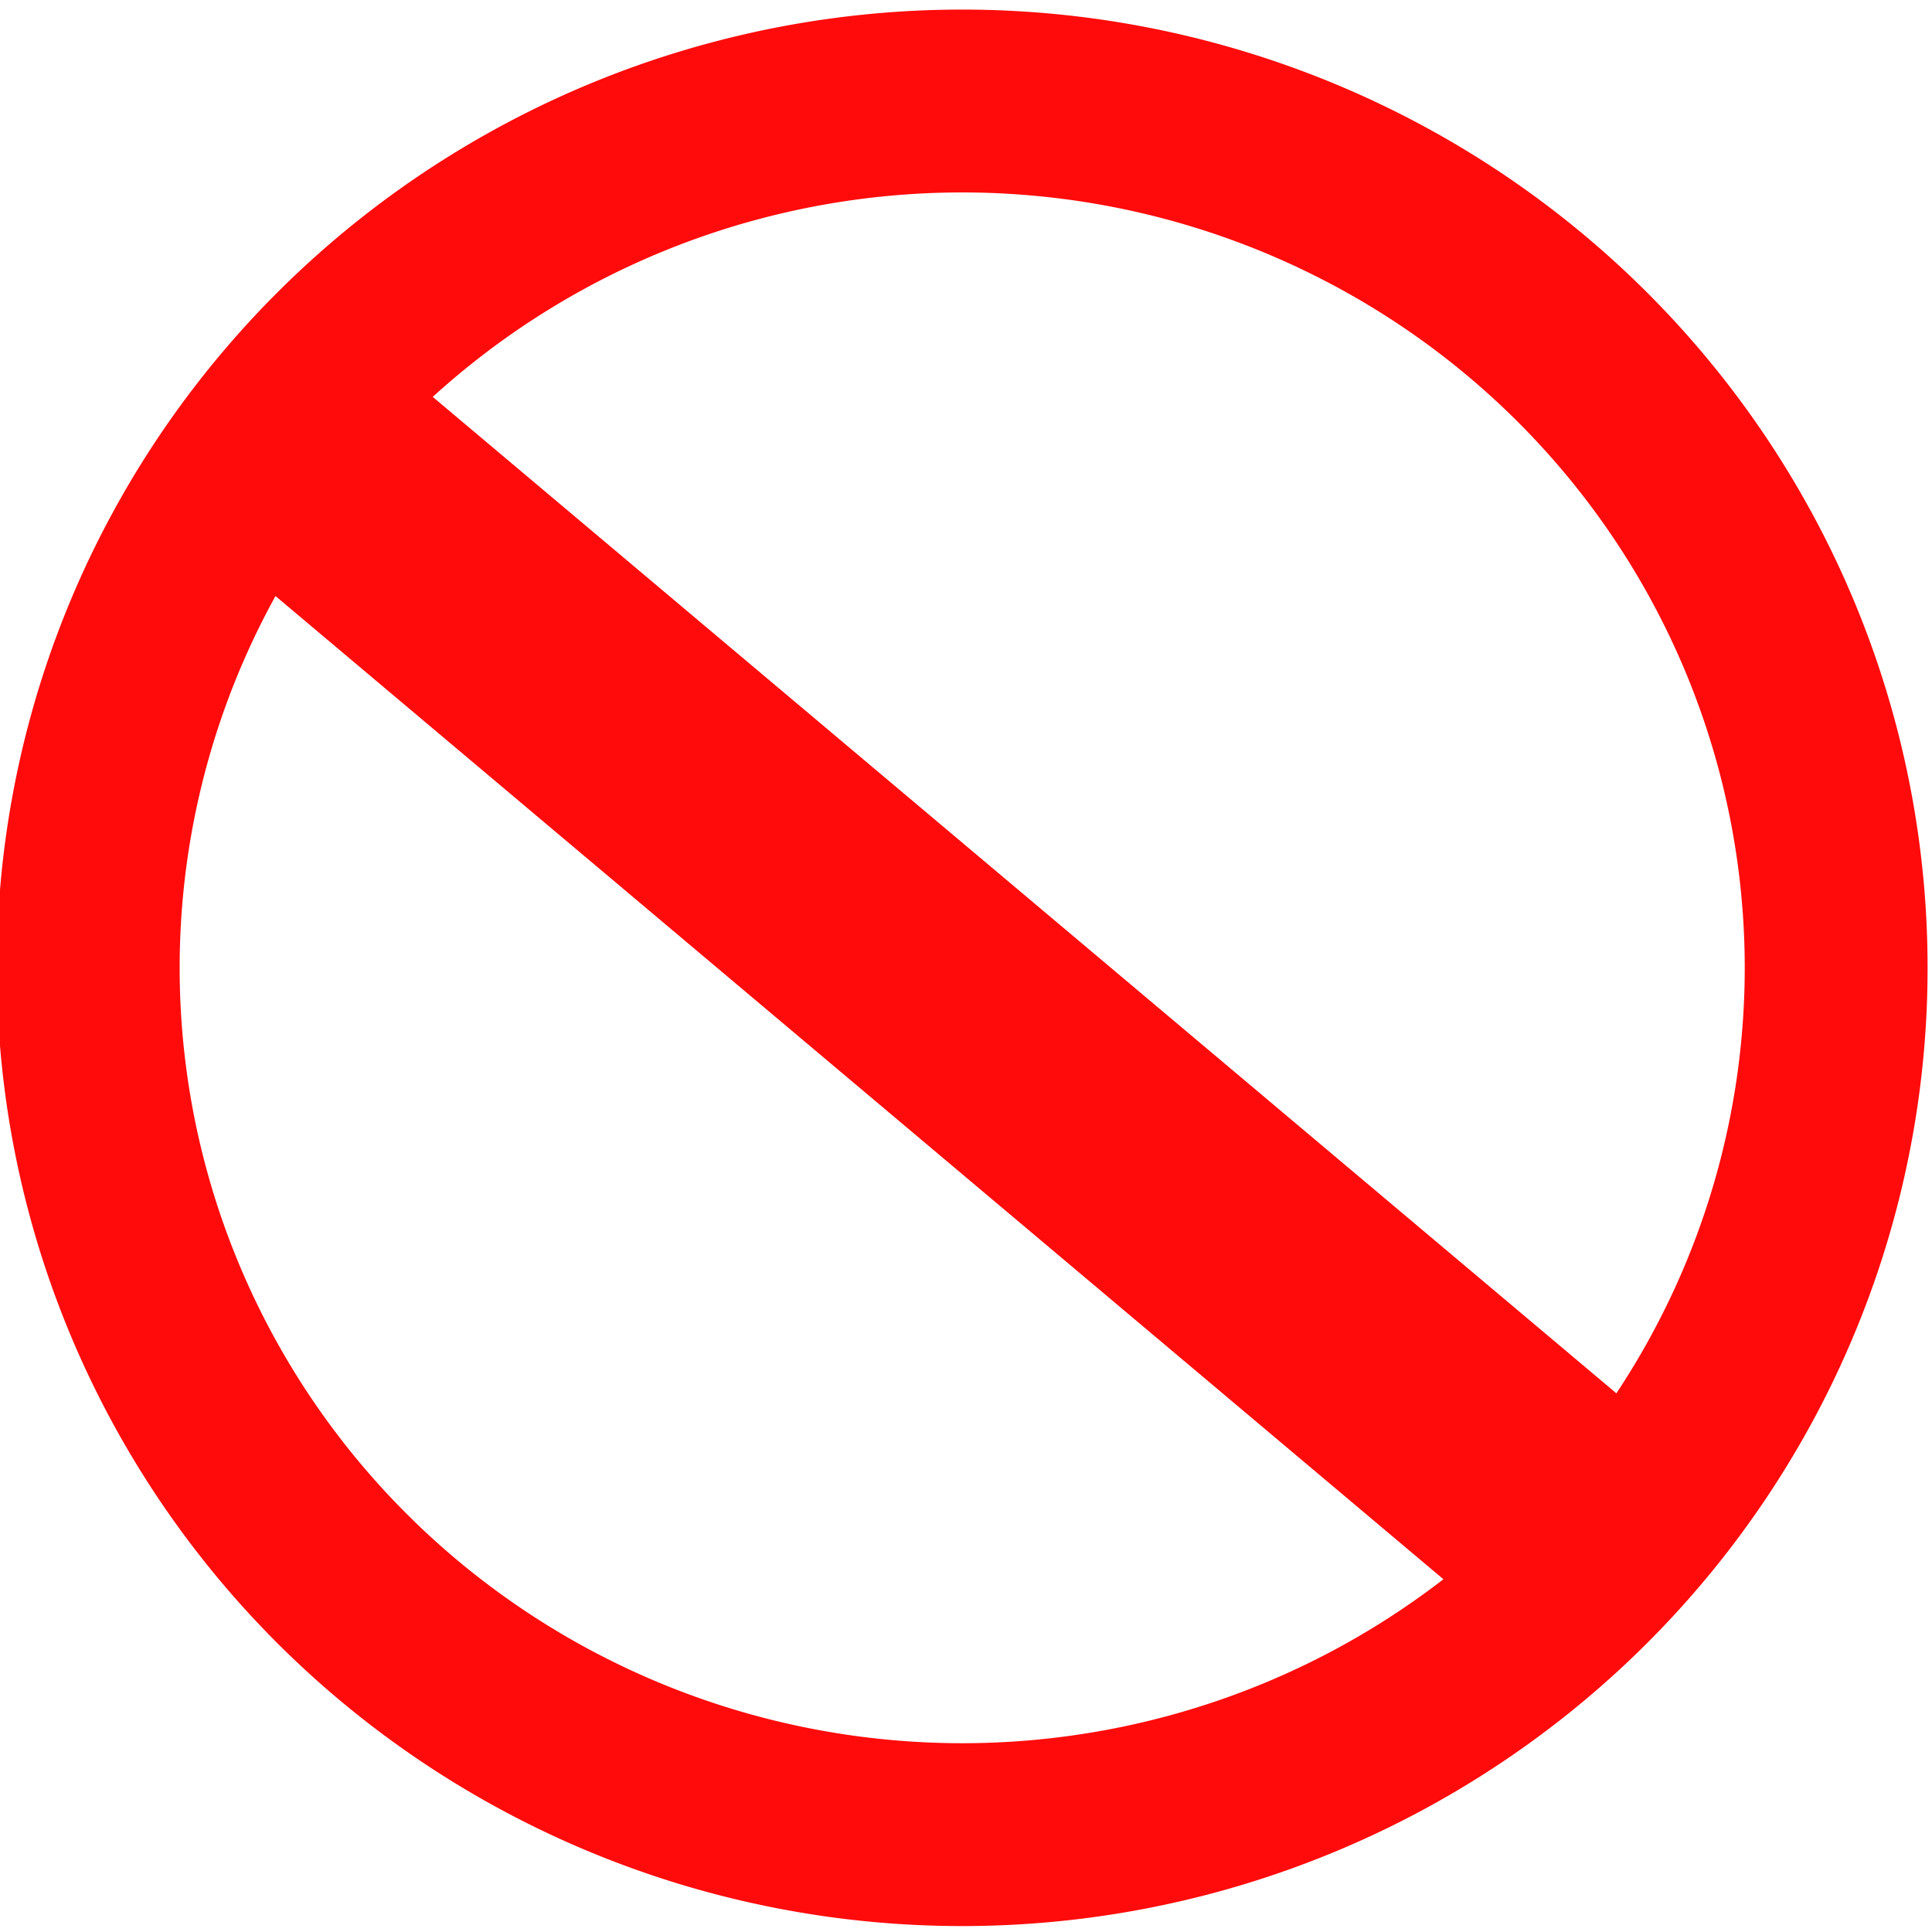 <?xml version="1.0" encoding="UTF-8" standalone="no"?>
<!-- Created with Inkscape (http://www.inkscape.org/) -->

<svg
   width="24"
   height="24"
   viewBox="0 0 6.35 6.35"
   version="1.1"
   id="svg5"
   inkscape:version="1.2.2 (b0a8486541, 2022-12-01)"
   sodipodi:docname="block.svg"
   inkscape:export-filename="shield-off.svg"
   inkscape:export-xdpi="96"
   inkscape:export-ydpi="96"
   xmlns:inkscape="http://www.inkscape.org/namespaces/inkscape"
   xmlns:sodipodi="http://sodipodi.sourceforge.net/DTD/sodipodi-0.dtd"
   xmlns="http://www.w3.org/2000/svg"
   xmlns:svg="http://www.w3.org/2000/svg">
  <sodipodi:namedview
     id="namedview7"
     pagecolor="#ffffff"
     bordercolor="#999999"
     borderopacity="1"
     inkscape:showpageshadow="0"
     inkscape:pageopacity="0"
     inkscape:pagecheckerboard="0"
     inkscape:deskcolor="#d1d1d1"
     inkscape:document-units="mm"
     showgrid="false"
     inkscape:zoom="13.065749"
     inkscape:cx="16.455237"
     inkscape:cy="11.403862"
     inkscape:window-width="1366"
     inkscape:window-height="700"
     inkscape:window-x="0"
     inkscape:window-y="0"
     inkscape:window-maximized="1"
     inkscape:current-layer="layer1" />
  <defs
     id="defs2" />
  <g
     inkscape:label="Layer 1"
     inkscape:groupmode="layer"
     id="layer1">
    <path
       style="fill:none;fill-opacity:0.801;stroke:#ff0b0b;stroke-width:0.601;stroke-dasharray:none;stroke-opacity:1;paint-order:stroke markers fill"
       id="path10140"
       sodipodi:type="arc"
       sodipodi:cx="3.1622896"
       sodipodi:cy="3.1805415"
       sodipodi:rx="2.8725691"
       sodipodi:ry="2.8489969"
       sodipodi:start="6.2798917"
       sodipodi:end="6.279873"
       sodipodi:arc-type="arc"
       d="M 6.035,3.171 A 2.873,2.849 0 0 1 3.172,6.03 2.873,2.849 0 0 1 0.29,3.19 2.873,2.849 0 0 1 3.153,0.332 2.873,2.849 0 0 1 6.035,3.171"
       sodipodi:open="true" />
    <rect
       style="fill:#ff0b0b;fill-opacity:1;stroke:#ff0b0b;stroke-width:0.434;stroke-dasharray:none;stroke-opacity:1;paint-order:stroke markers fill"
       id="rect11141"
       width="0.4"
       height="5.123"
       x="-0.699"
       y="1.717"
       rx="2.474"
       ry="0"
       transform="matrix(0.654,-0.756,0.765,0.644,0,0)" />
  </g>
</svg>
